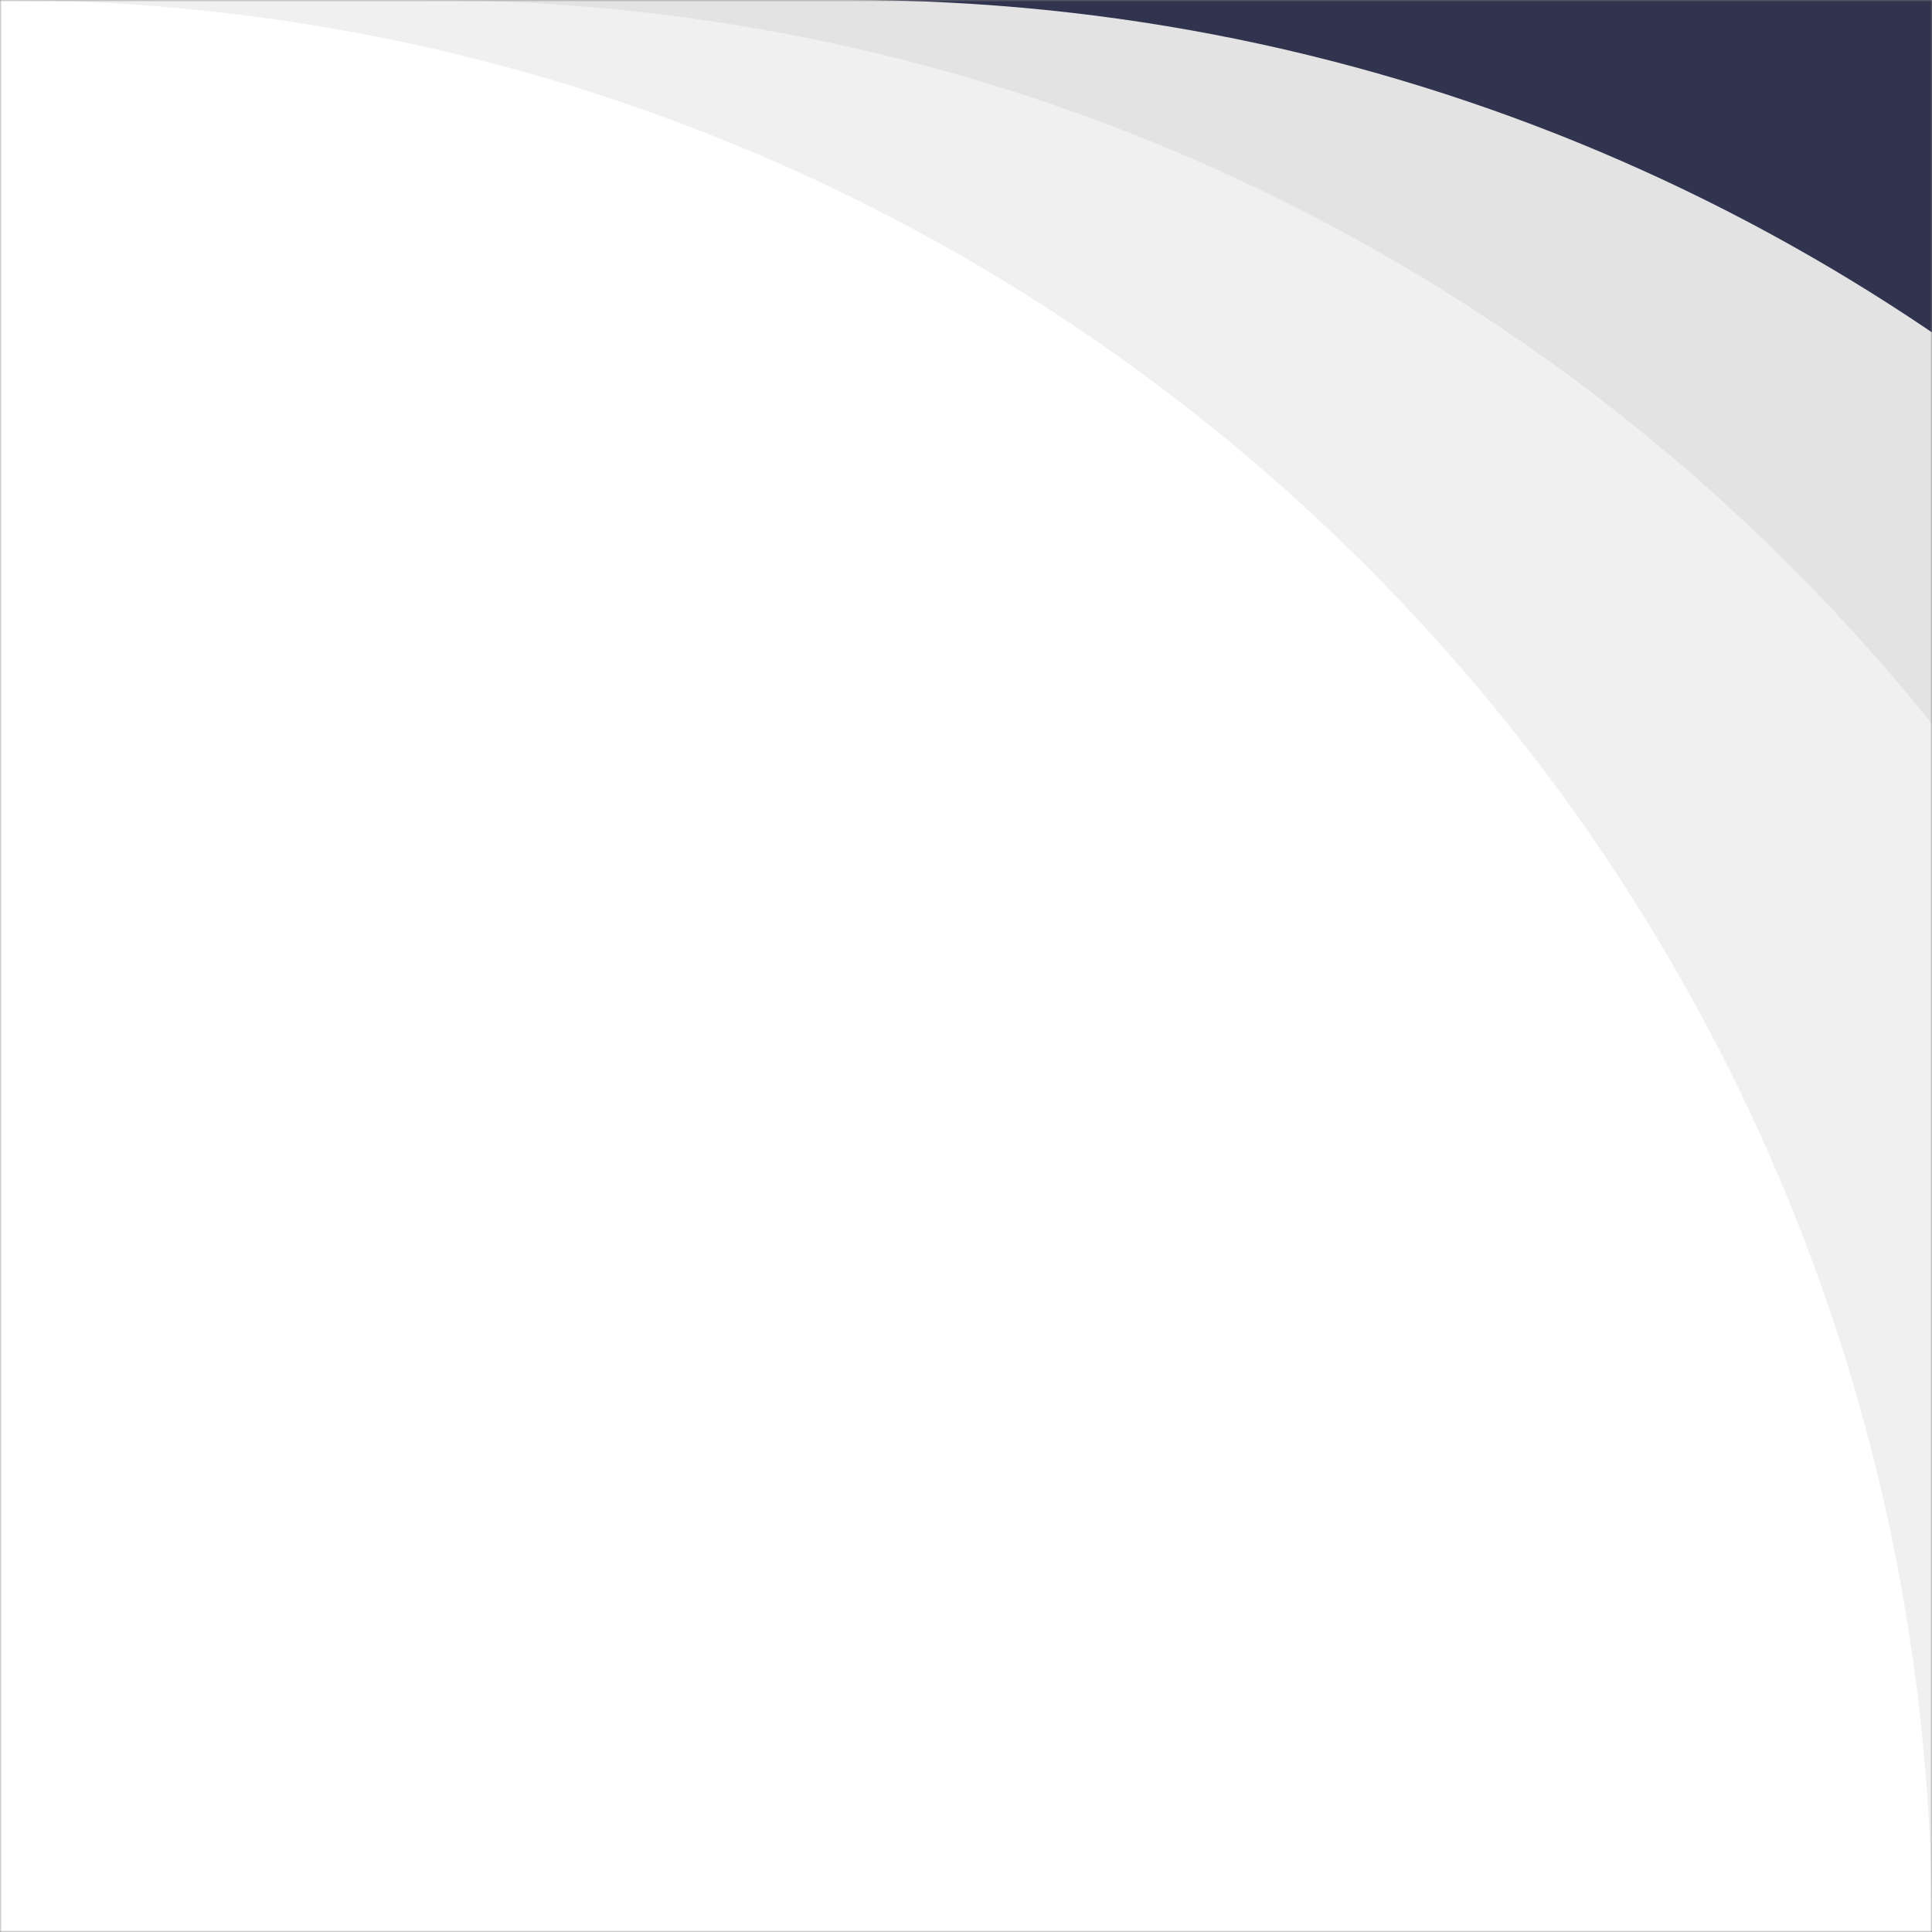 <svg width="492" height="492" viewBox="0 0 492 492" fill="none" xmlns="http://www.w3.org/2000/svg">
<rect x="0" y="0" width="492" height="492" fill="#808080" stroke="none"/>
<mask id="mask0_461_1007" style="mask-type:alpha" maskUnits="userSpaceOnUse" x="-1" y="0" width="493" height="493">
<path d="M492 492L-0 492L-9.37876e-05 3.51083e-05L492 0L492 492Z" fill="white"/>
</mask>
<g mask="url(#mask0_461_1007)">
<path d="M492 492L6.10352e-05 492L0 3.51083e-05L492 0L492 492Z" fill="#31344E"/>
<path d="M708 492L-0 492L2.82827e-05 8.84826e-05L216 0C487.724 0 708 220.276 708 492Z" fill="#E3E3E3"/>
<path d="M600 492L-0 492L2.82827e-05 0L108 0C379.724 0 600 220.276 600 492Z" fill="#F0F0F0"/>
<path d="M492 492L-0 492L2.82827e-05 6.56259e-05C271.724 0 492 220.276 492 492Z" fill="white"/>
</g>
</svg>
